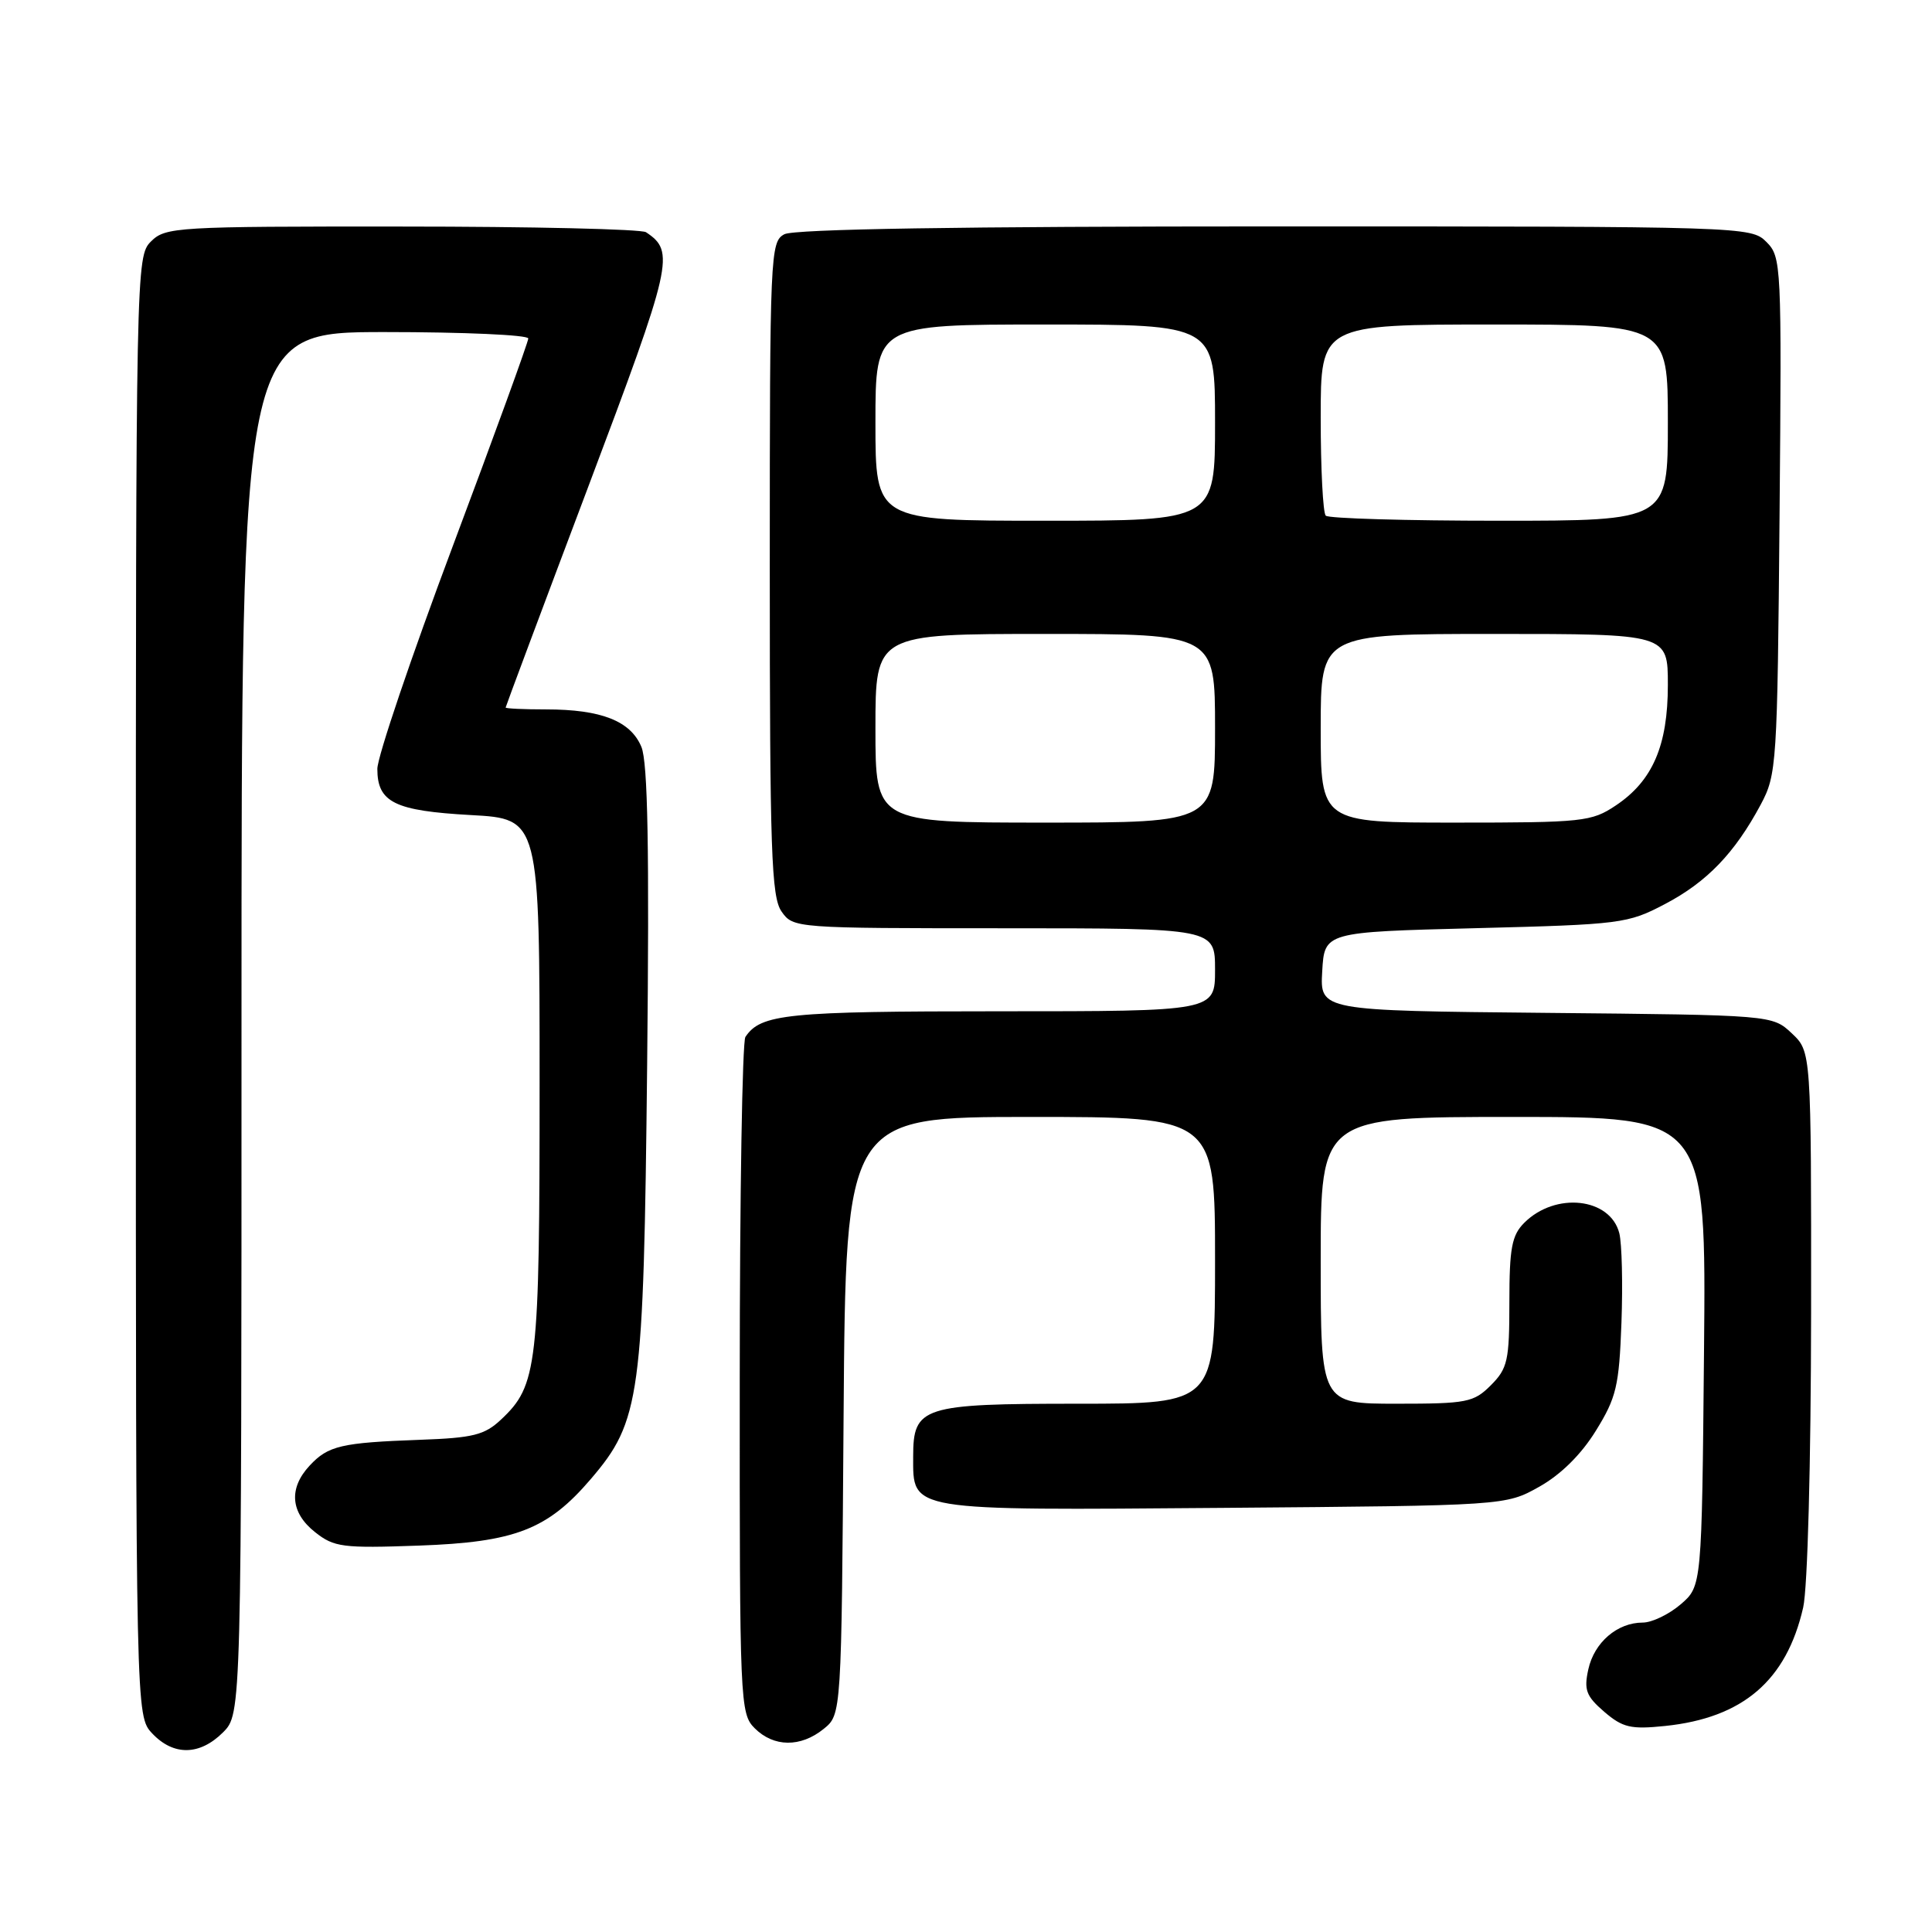 <?xml version="1.0" encoding="UTF-8" standalone="no"?>
<!DOCTYPE svg PUBLIC "-//W3C//DTD SVG 1.1//EN" "http://www.w3.org/Graphics/SVG/1.1/DTD/svg11.dtd" >
<svg xmlns="http://www.w3.org/2000/svg" xmlns:xlink="http://www.w3.org/1999/xlink" version="1.1" viewBox="0 0 256 256">
 <g >
 <path fill="currentColor"
d=" M 29.55 229.55 C 32.00 227.09 32.00 227.09 32.00 135.55 C 32.00 44.00 32.00 44.00 51.00 44.00 C 61.45 44.00 70.00 44.38 70.00 44.85 C 70.00 45.31 65.50 57.69 60.00 72.35 C 54.50 87.01 50.00 100.30 50.00 101.88 C 50.00 106.32 52.29 107.44 62.40 108.00 C 71.50 108.50 71.50 108.50 71.50 143.50 C 71.50 181.08 71.22 183.57 66.39 188.10 C 64.21 190.15 62.69 190.53 55.67 190.78 C 45.20 191.16 43.49 191.56 41.03 194.20 C 38.22 197.21 38.49 200.45 41.75 203.02 C 44.27 205.02 45.40 205.16 55.50 204.80 C 68.23 204.35 72.55 202.68 78.26 196.01 C 84.87 188.29 85.28 185.24 85.75 141.15 C 86.05 112.44 85.84 101.04 84.99 98.97 C 83.56 95.53 79.67 94.00 72.35 94.00 C 69.41 94.00 67.00 93.89 67.00 93.75 C 67.01 93.61 71.92 80.47 77.93 64.54 C 89.13 34.82 89.47 33.35 85.60 30.77 C 85.00 30.36 70.44 30.02 53.25 30.02 C 23.32 30.00 21.92 30.08 20.00 32.00 C 18.03 33.97 18.00 35.33 18.00 130.69 C 18.00 227.37 18.00 227.37 20.17 229.69 C 22.99 232.68 26.46 232.63 29.55 229.55 Z  M 109.14 229.09 C 111.50 227.18 111.50 227.18 111.78 187.59 C 112.07 148.00 112.07 148.00 136.53 148.00 C 161.00 148.00 161.00 148.00 161.00 167.00 C 161.00 186.00 161.00 186.00 142.83 186.00 C 122.19 186.00 121.00 186.38 121.00 193.00 C 121.00 200.28 120.08 200.13 162.13 199.80 C 199.50 199.50 199.50 199.50 203.96 197.00 C 206.81 195.40 209.52 192.73 211.46 189.58 C 214.18 185.19 214.54 183.66 214.85 175.29 C 215.04 170.13 214.91 164.79 214.57 163.42 C 213.38 158.70 206.11 157.89 201.97 162.03 C 200.32 163.68 200.00 165.37 200.00 172.55 C 200.00 180.29 199.77 181.32 197.55 183.55 C 195.27 185.83 194.38 186.00 185.05 186.00 C 175.00 186.00 175.00 186.00 175.00 167.00 C 175.00 148.00 175.00 148.00 200.54 148.00 C 226.08 148.00 226.08 148.00 225.79 179.09 C 225.50 210.18 225.50 210.18 222.69 212.59 C 221.15 213.91 218.89 215.00 217.67 215.00 C 214.30 215.00 211.24 217.63 210.46 221.20 C 209.86 223.92 210.17 224.75 212.57 226.82 C 215.02 228.92 216.09 229.17 220.63 228.70 C 230.95 227.63 236.72 222.68 238.93 213.00 C 239.52 210.41 239.96 193.84 239.98 173.92 C 240.00 139.35 240.00 139.35 237.42 136.92 C 234.84 134.50 234.84 134.50 204.87 134.21 C 174.90 133.92 174.90 133.92 175.20 128.71 C 175.50 123.50 175.50 123.50 195.50 122.99 C 214.80 122.50 215.68 122.39 220.62 119.79 C 226.18 116.87 229.86 113.04 233.30 106.62 C 235.43 102.64 235.51 101.34 235.80 68.30 C 236.09 34.96 236.05 34.05 234.05 32.05 C 232.03 30.03 231.17 30.00 168.93 30.00 C 127.37 30.00 105.21 30.35 103.93 31.04 C 102.07 32.03 102.00 33.58 102.00 75.31 C 102.00 112.83 102.21 118.85 103.56 120.78 C 105.10 122.98 105.31 123.00 133.06 123.00 C 161.00 123.00 161.00 123.00 161.00 128.50 C 161.00 134.00 161.00 134.00 132.43 134.00 C 104.28 134.00 100.80 134.35 98.77 137.40 C 98.36 138.00 98.02 158.41 98.02 182.75 C 98.00 225.68 98.06 227.06 100.00 229.00 C 102.52 231.52 106.09 231.56 109.14 229.09 Z  M 116.00 96.50 C 116.00 84.00 116.00 84.00 138.50 84.00 C 161.00 84.00 161.00 84.00 161.00 96.50 C 161.00 109.00 161.00 109.00 138.50 109.00 C 116.00 109.00 116.00 109.00 116.00 96.50 Z  M 175.00 96.50 C 175.00 84.00 175.00 84.00 198.00 84.00 C 221.00 84.00 221.00 84.00 221.00 90.75 C 221.00 98.80 218.98 103.47 214.10 106.73 C 210.89 108.88 209.75 109.00 192.85 109.00 C 175.00 109.00 175.00 109.00 175.00 96.50 Z  M 116.00 56.00 C 116.00 43.00 116.00 43.00 138.50 43.00 C 161.00 43.00 161.00 43.00 161.00 56.00 C 161.00 69.00 161.00 69.00 138.50 69.00 C 116.00 69.00 116.00 69.00 116.00 56.00 Z  M 175.67 68.33 C 175.30 67.97 175.00 62.12 175.00 55.33 C 175.00 43.00 175.00 43.00 198.00 43.00 C 221.00 43.00 221.00 43.00 221.00 56.00 C 221.00 69.00 221.00 69.00 198.67 69.00 C 186.38 69.00 176.03 68.70 175.67 68.33 Z "/>
</g>
</svg>
